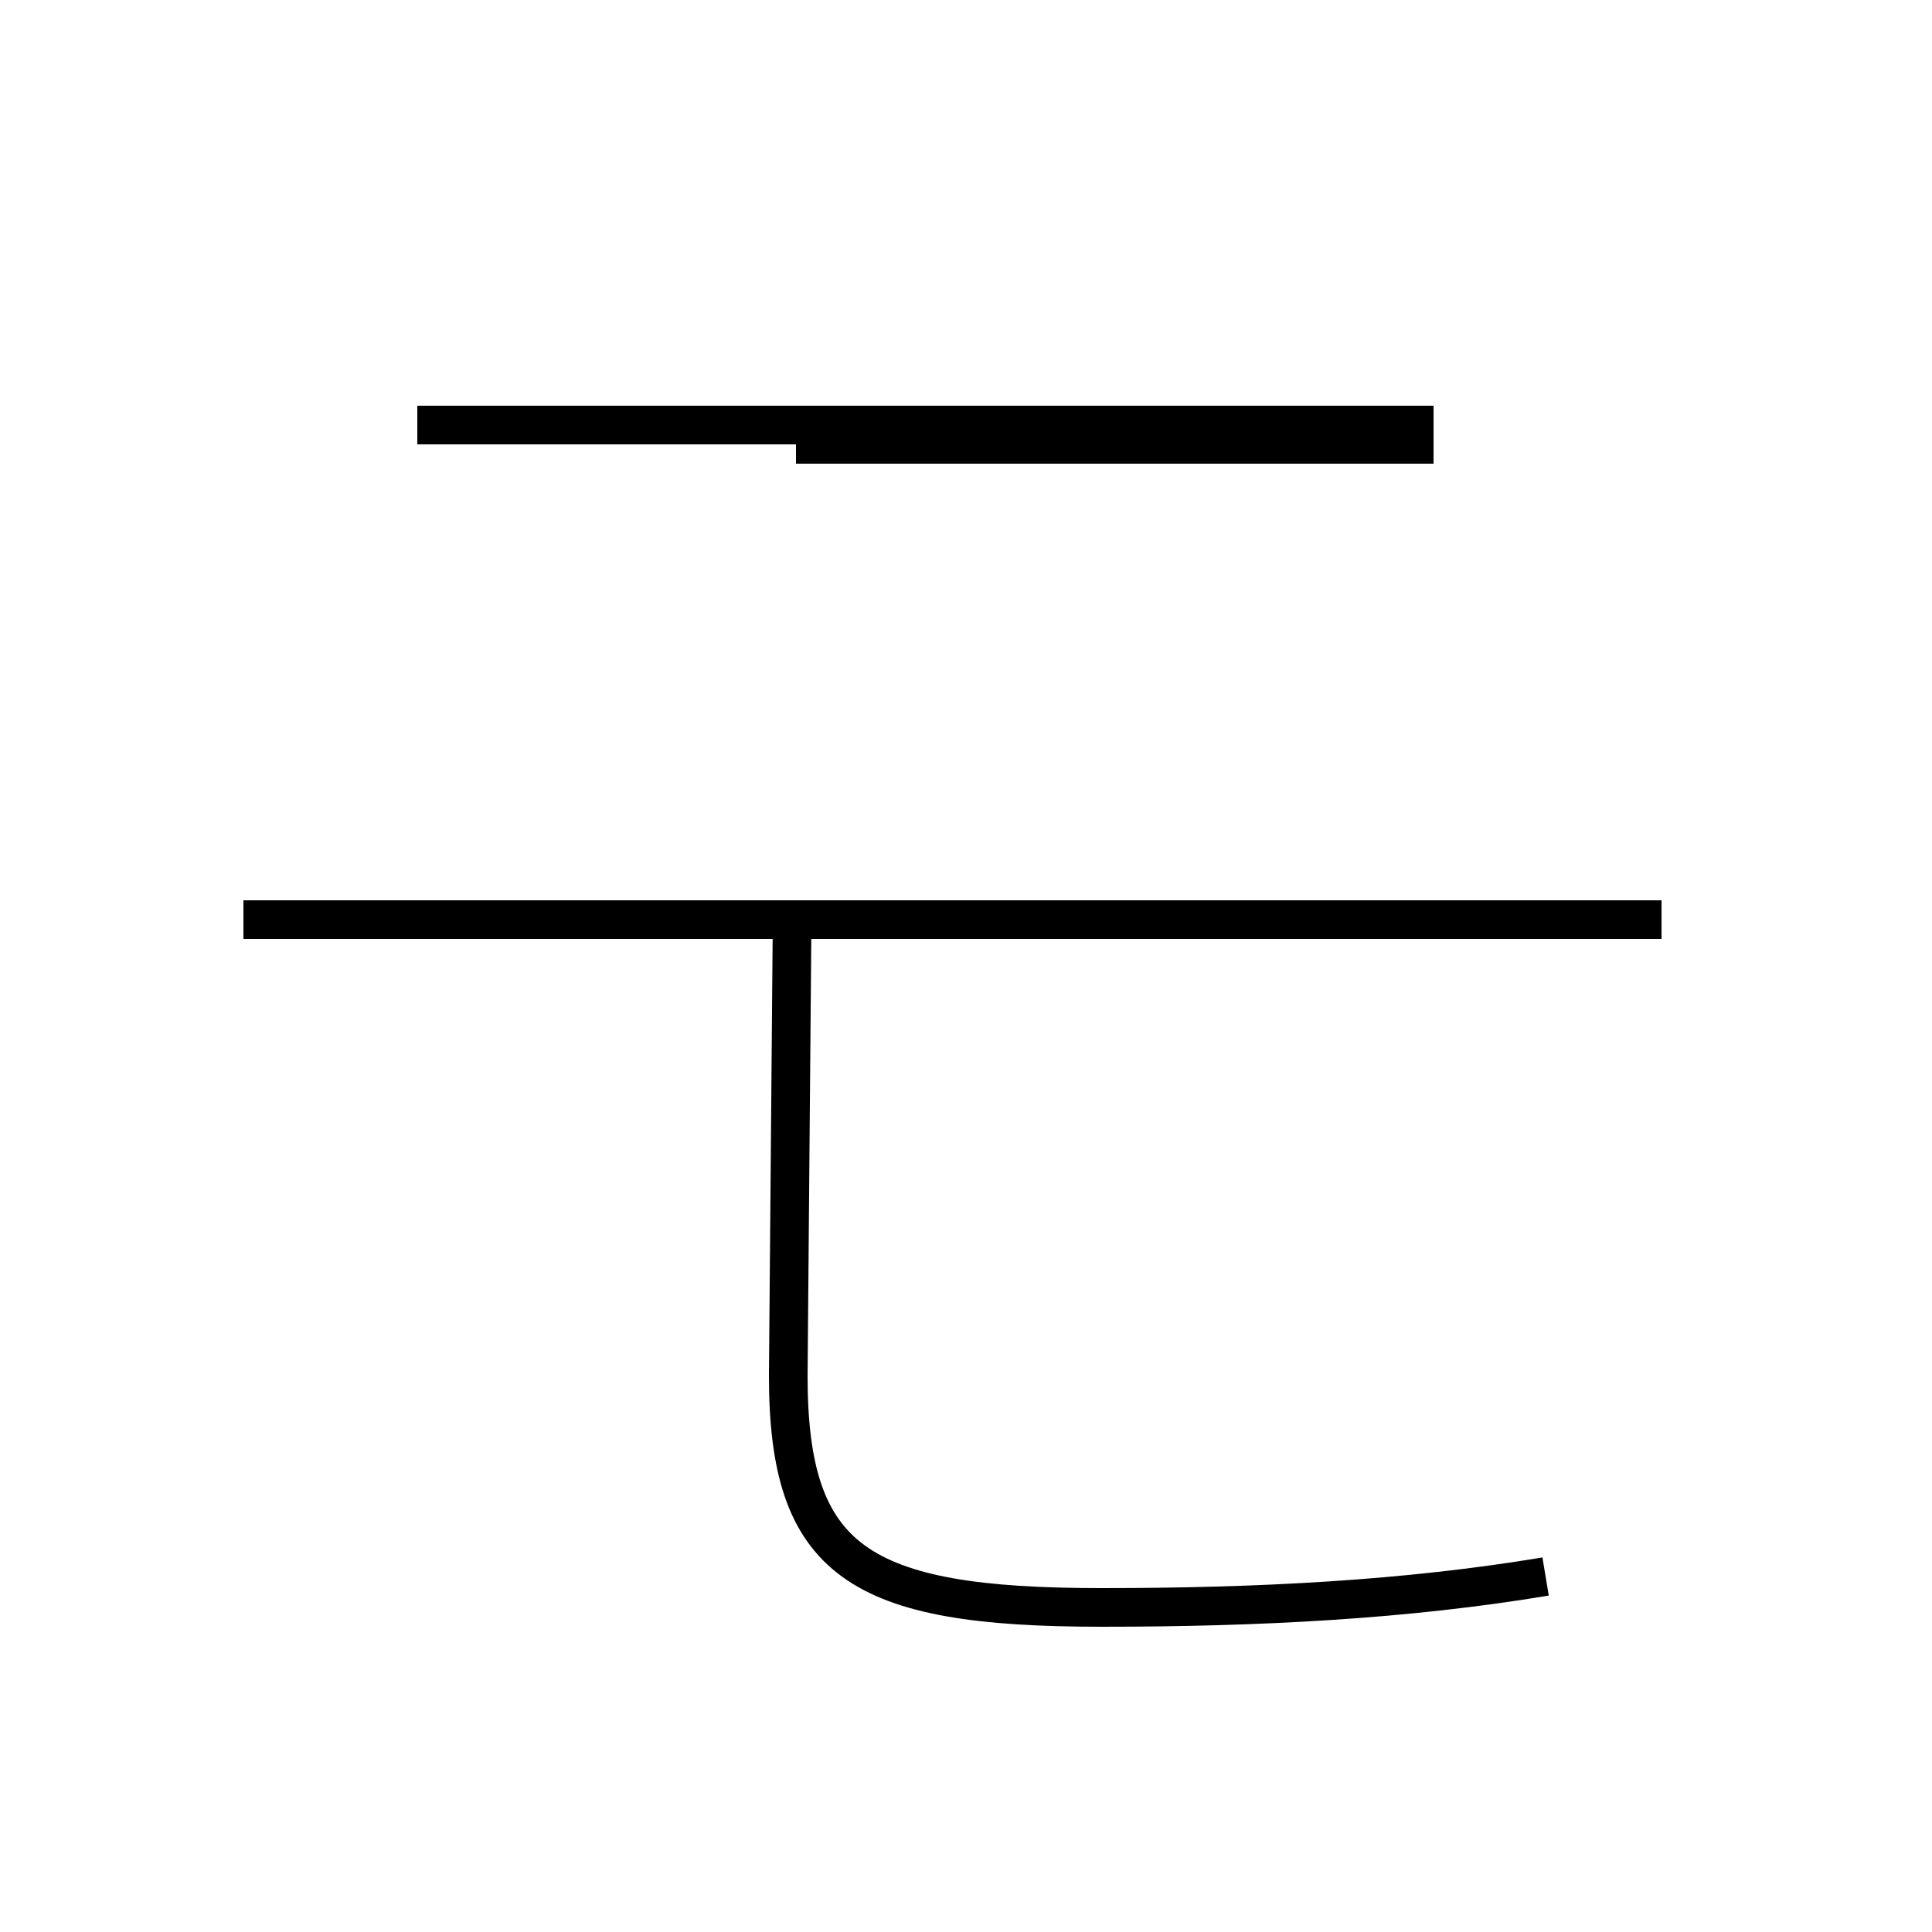 <?xml version='1.0' encoding='utf8'?>
<svg viewBox="0.0 -6.0 50.0 50.0" version="1.1" xmlns="http://www.w3.org/2000/svg">
<rect x="0.0" y="-6.0" width="50.0" height="50.0" fill="#808080" stroke="none"/>
<rect x="-1000" y="-1000" width="2000" height="2000" stroke="white" fill="white"/>
<g style="fill:white;stroke:#000000;  stroke-width:1">
<path d="M 6.3 -20.2 L 43.0 -20.2 M 20.5 -20.2 L 20.4 -8.4 C 20.4 -3.6 22.2 -2.4 28.5 -2.4 C 32.6 -2.4 36.4 -2.6 40.0 -3.2 M 20.6 -32.5 L 20.6 -32.5 L 37.1 -32.5 M 10.8 -33.0 L 37.1 -33.0" transform="translate(0.0 38.0)" />
</g>
</svg>